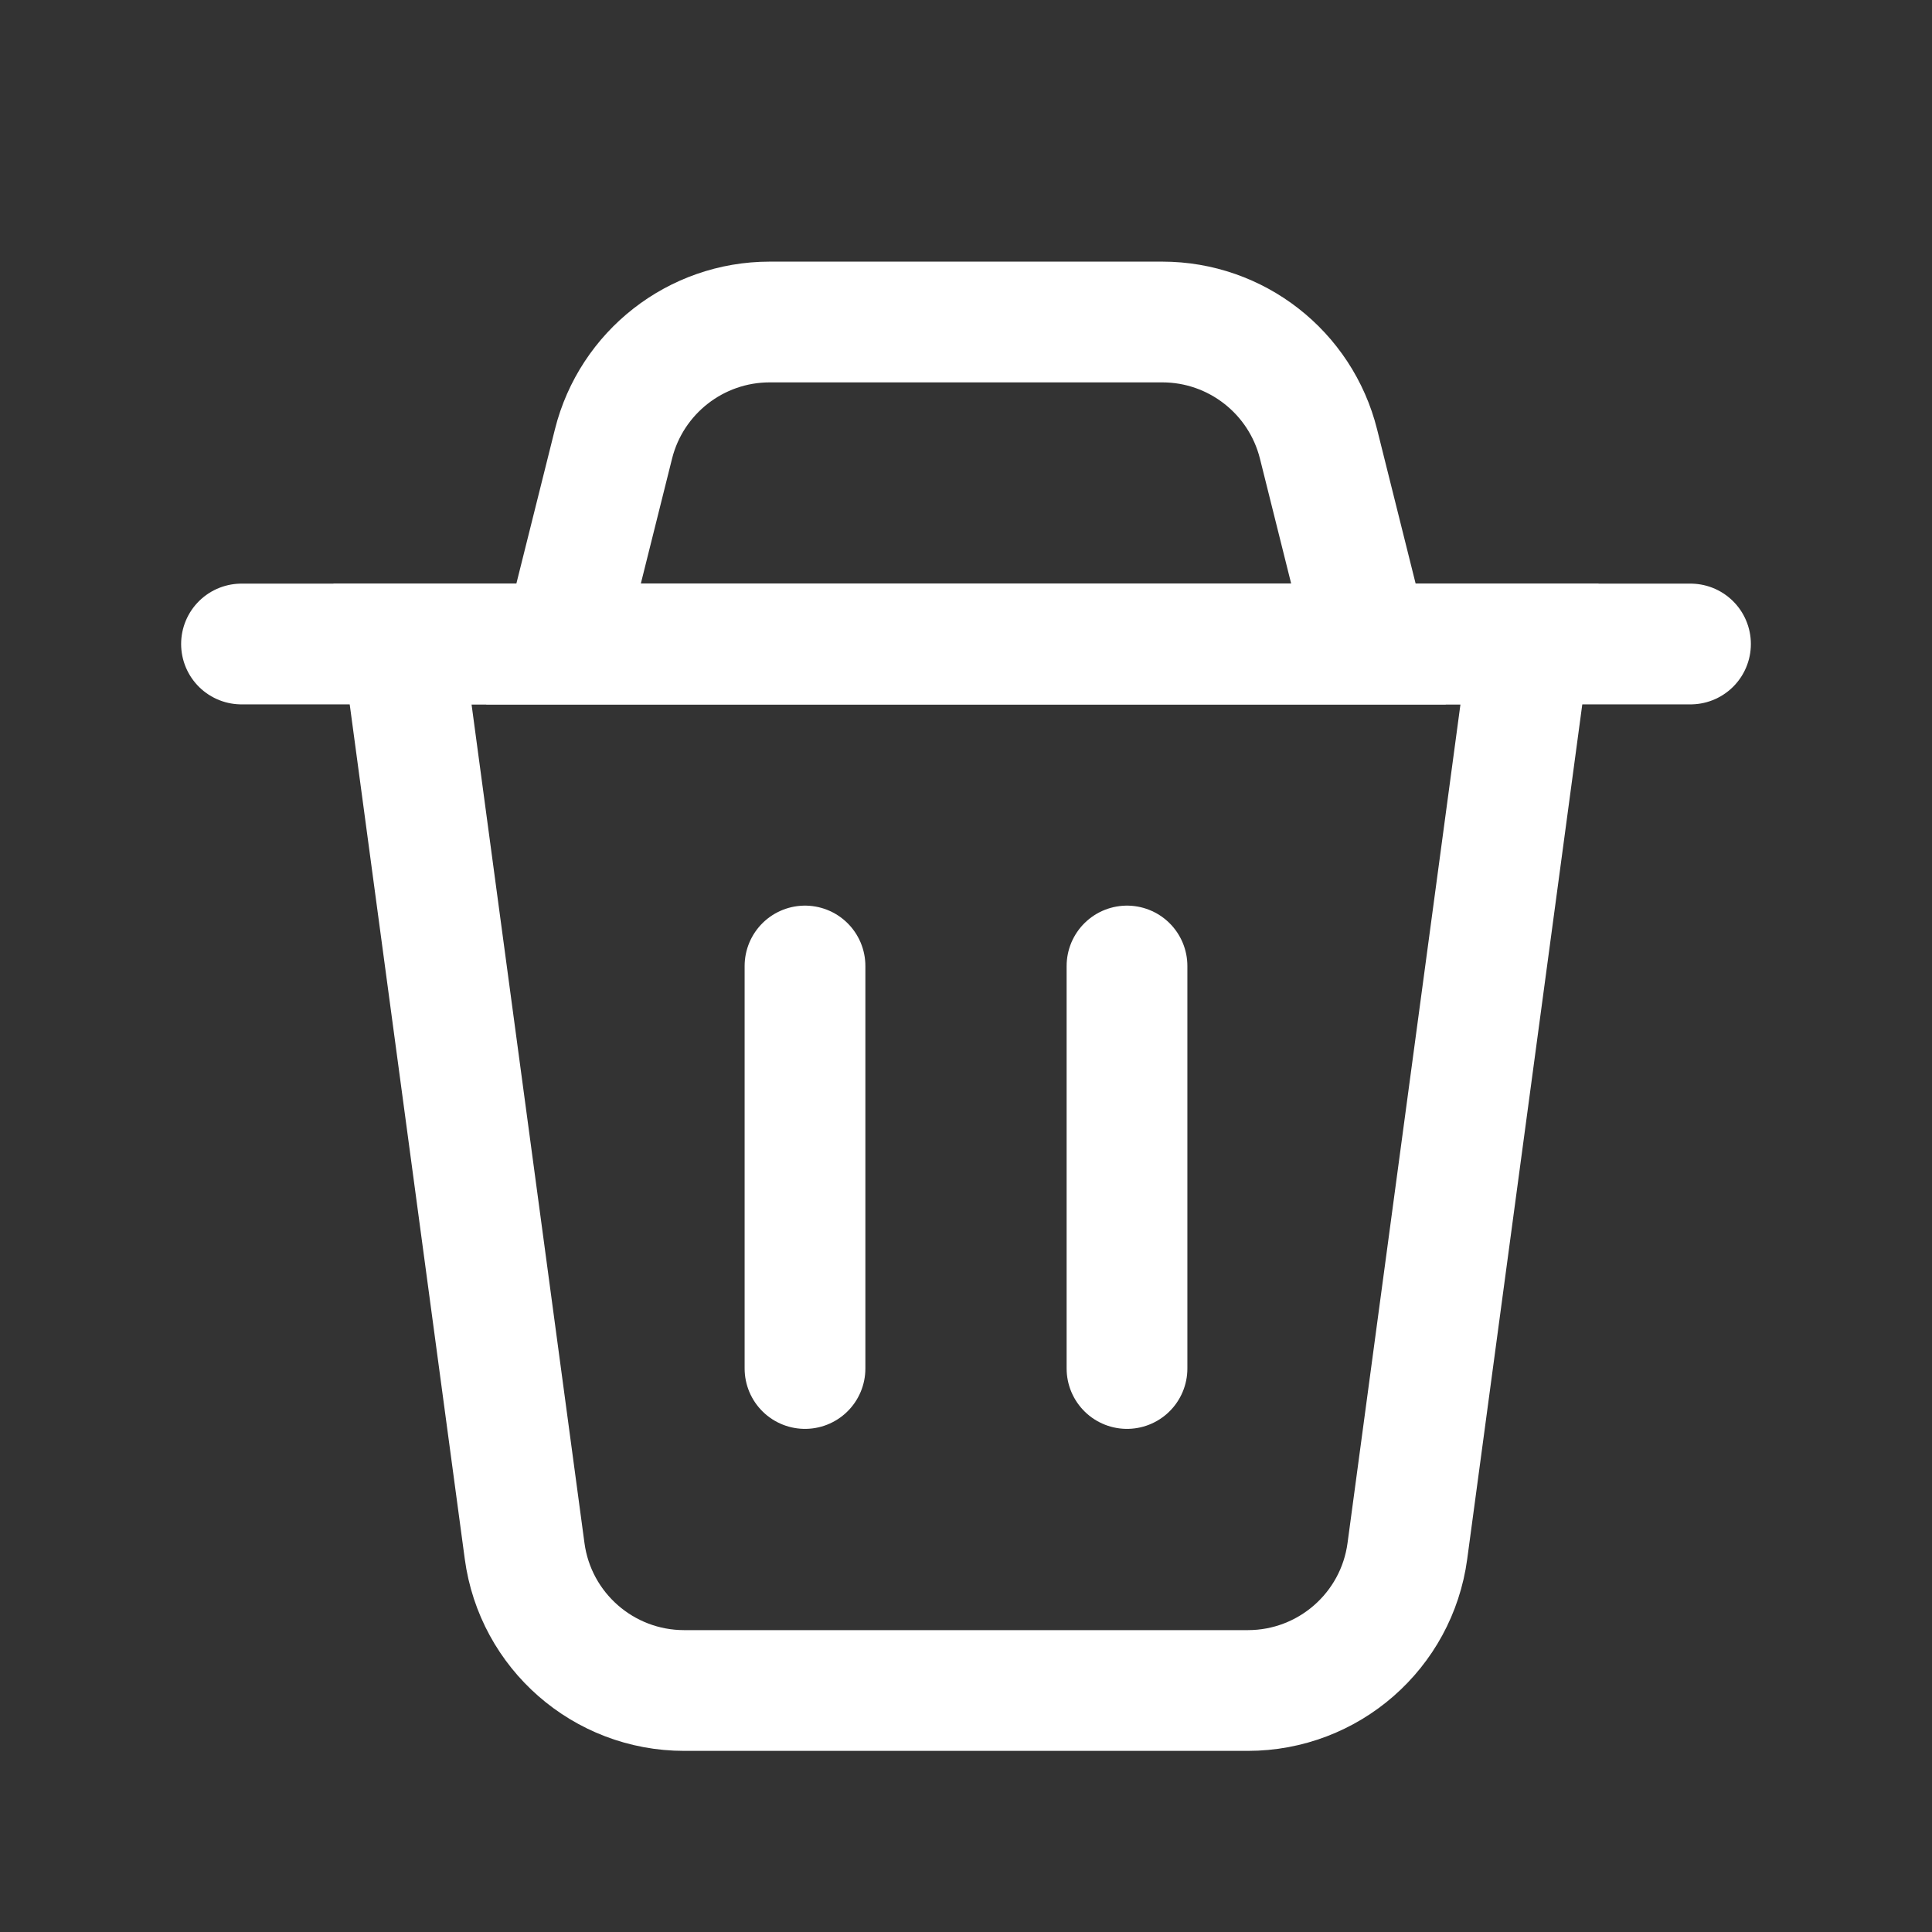 <svg width="24" height="24" viewBox="0 0 24 24" fill="none" xmlns="http://www.w3.org/2000/svg">
<rect x="0" y="0" width="24" height="24" fill="#333333" stroke="none"/>
<path d="M3 8L21 8" stroke="#FFFFFF" stroke-width="1.5" stroke-linecap="round" stroke-linejoin="round"/>
<path d="M7.621 5.515C7.844 4.625 8.644 4 9.562 4H14.438C15.356 4 16.156 4.625 16.379 5.515L17 8H7L7.621 5.515Z" stroke="#FFFFFF" stroke-width="1.5"/>
<path d="M5 8H19L17.483 19.267C17.35 20.259 16.503 21 15.501 21H8.499C7.497 21 6.65 20.259 6.517 19.267L5 8Z" stroke="#FFFFFF" stroke-width="1.5"/>
<path d="M10 12V17" stroke="#FFFFFF" stroke-width="1.5" stroke-linecap="round" stroke-linejoin="round"/>
<path d="M14 12V17" stroke="#FFFFFF" stroke-width="1.5" stroke-linecap="round" stroke-linejoin="round"/>
</svg>
